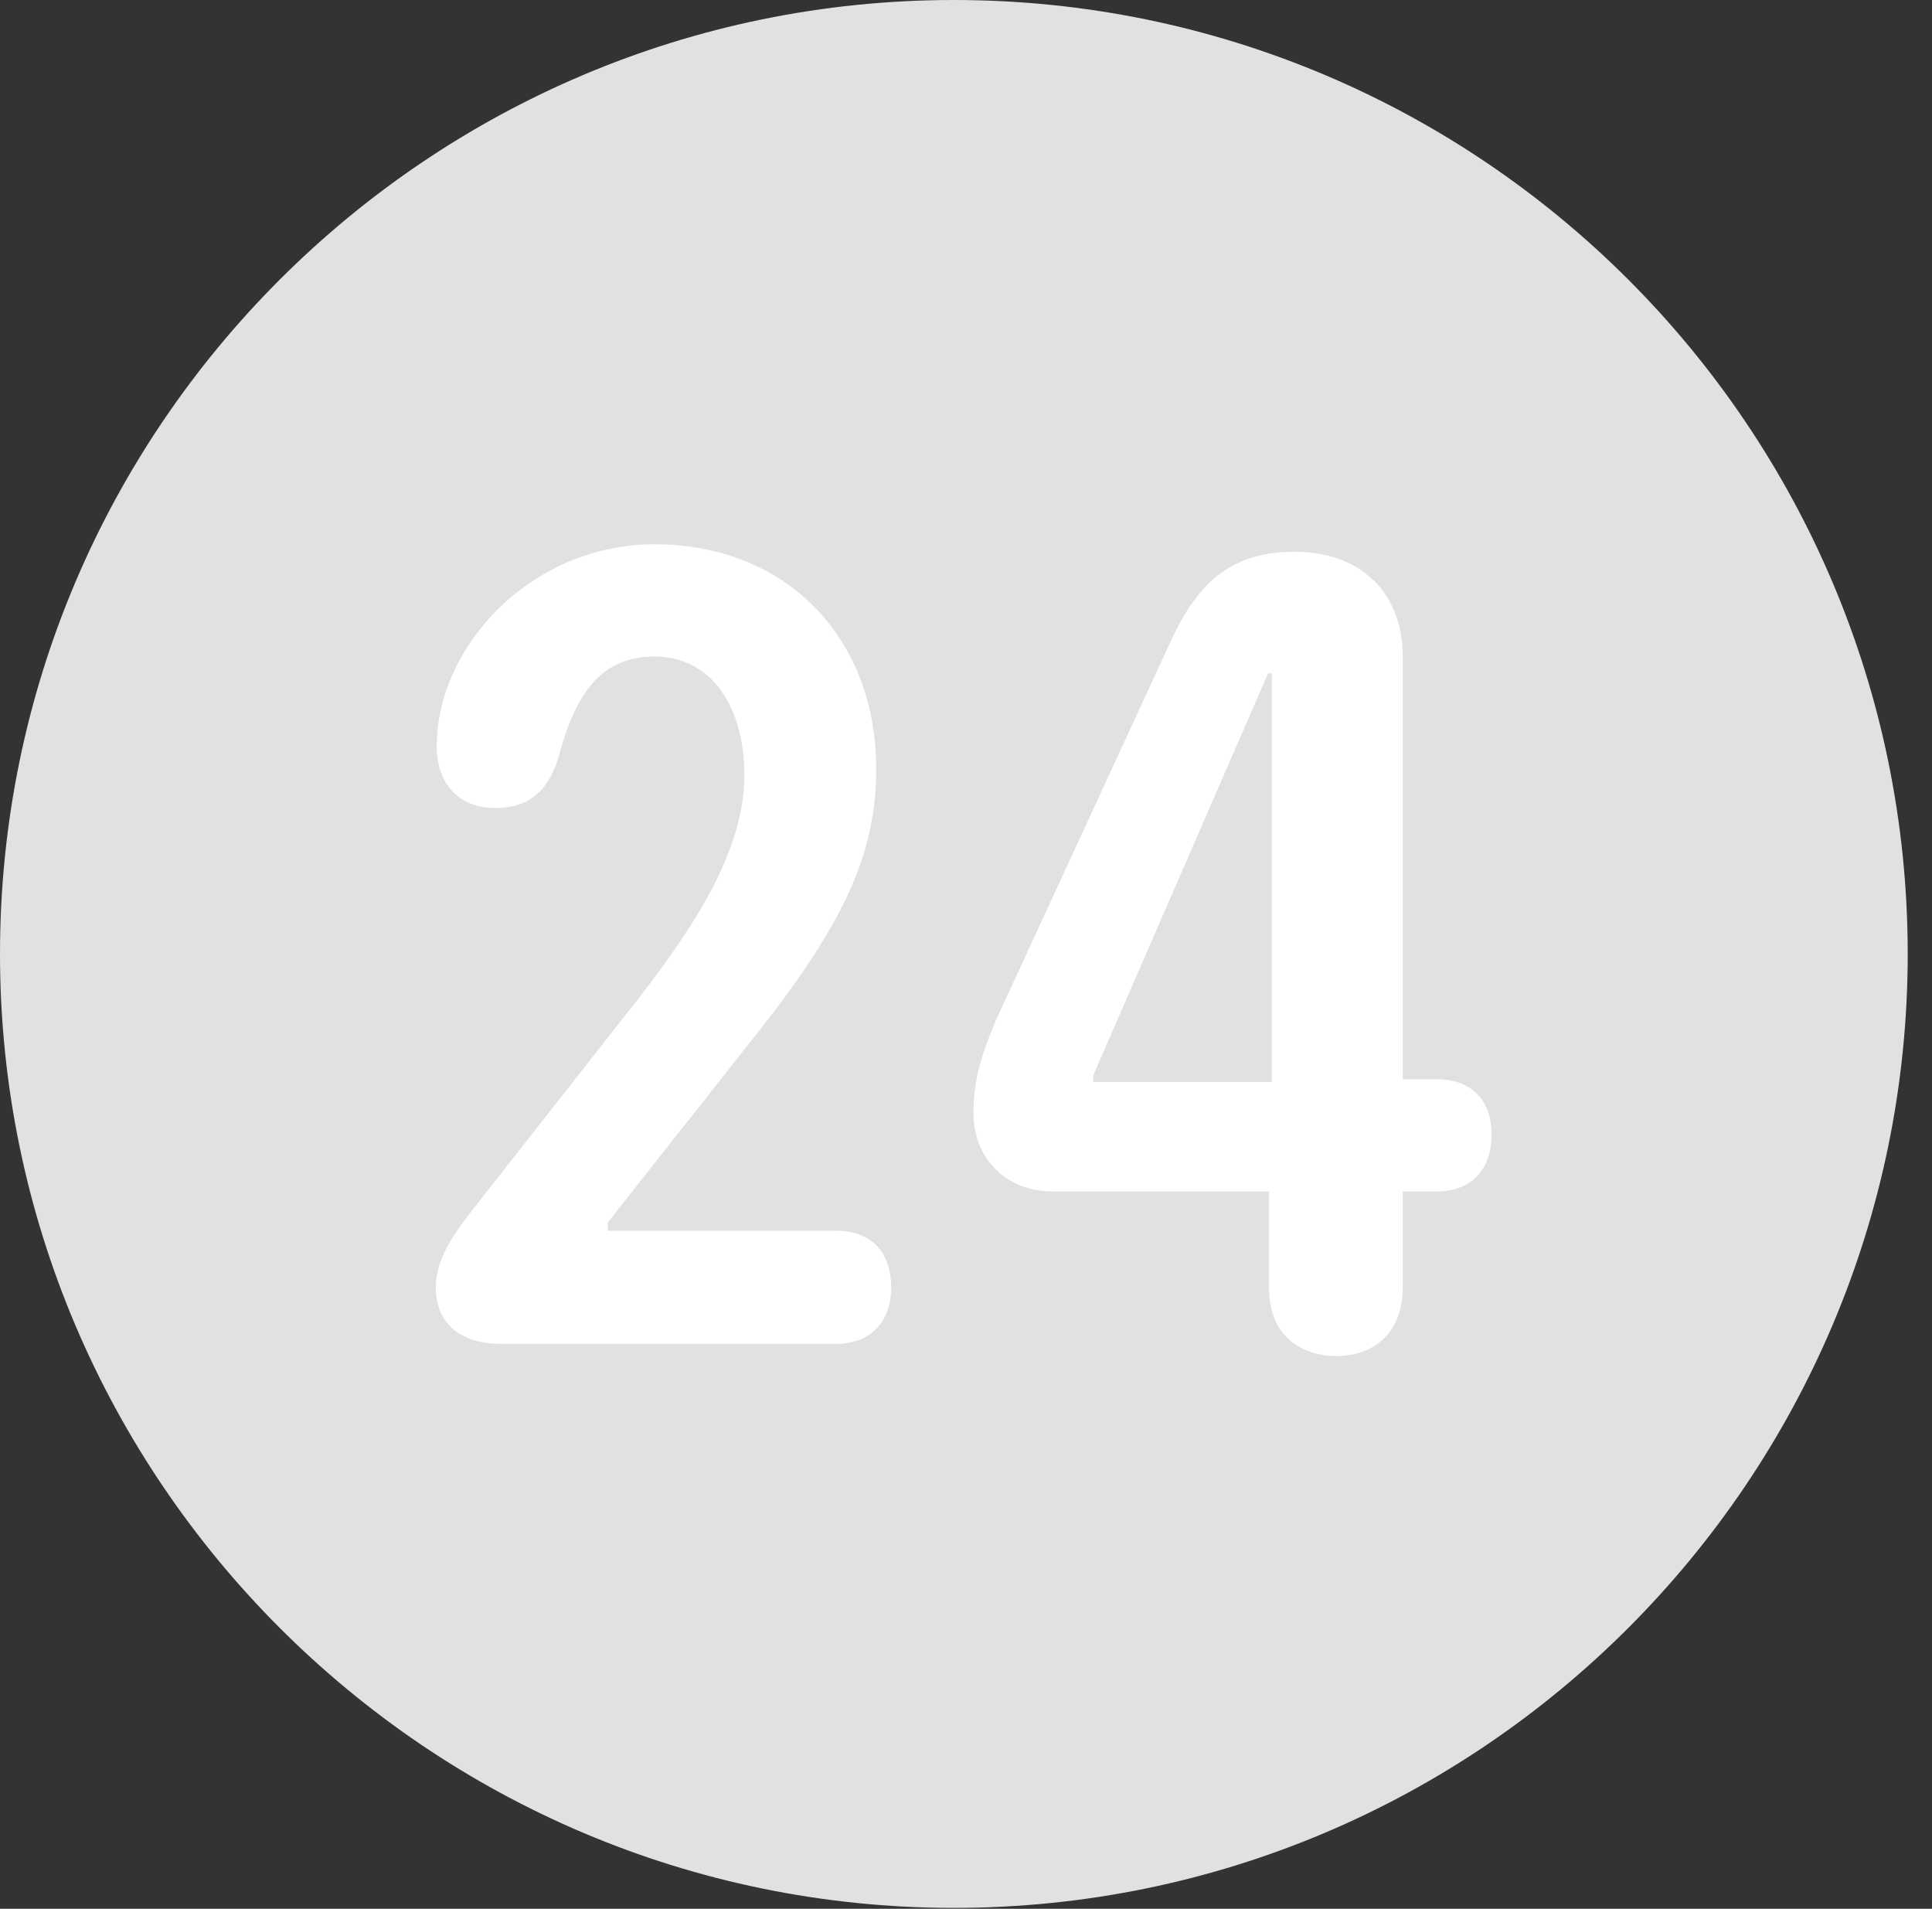 <?xml version="1.0" encoding="UTF-8"?>
<!--Generator: Apple Native CoreSVG 326-->
<!DOCTYPE svg
PUBLIC "-//W3C//DTD SVG 1.1//EN"
       "http://www.w3.org/Graphics/SVG/1.1/DTD/svg11.dtd">
<svg version="1.1" xmlns="http://www.w3.org/2000/svg" xmlns:xlink="http://www.w3.org/1999/xlink" viewBox="0 0 28.246 27.904">
 <rect x="0" y="0" width="28.246" height="27.904" fill="#333333" stroke="none"/>
 <g>
  <rect height="27.904" opacity="0" width="28.246" x="0" y="0"/>
  <path d="M13.945 27.891C21.643 27.891 27.891 21.629 27.891 13.945C27.891 6.248 21.643 0 13.945 0C6.262 0 0 6.248 0 13.945C0 21.629 6.262 27.891 13.945 27.891Z" fill="white" fill-opacity="0.85"/>
  <path d="M7.328 19.646C6.686 19.646 6.371 19.305 6.371 18.826C6.371 18.389 6.645 18.033 6.904 17.691L9.352 14.574C10.09 13.617 10.883 12.469 10.883 11.334C10.883 10.336 10.404 9.598 9.57 9.598C8.75 9.598 8.395 10.185 8.148 11.129C7.984 11.594 7.711 11.812 7.232 11.812C6.699 11.812 6.385 11.443 6.385 10.91C6.385 9.447 7.766 7.957 9.57 7.957C11.512 7.957 12.81 9.338 12.81 11.238C12.81 12.482 12.346 13.521 10.938 15.271L8.887 17.869L8.887 17.992L12.223 17.992C12.715 17.992 13.029 18.279 13.029 18.826C13.029 19.318 12.729 19.646 12.223 19.646ZM19.537 19.824C19.086 19.824 18.553 19.578 18.553 18.826L18.553 17.418L15.395 17.418C14.725 17.418 14.232 16.953 14.232 16.27C14.232 15.832 14.328 15.463 14.56 14.916L17.076 9.461C17.473 8.572 17.938 8.066 18.936 8.066C19.852 8.066 20.508 8.627 20.508 9.598L20.508 15.777L21 15.777C21.561 15.777 21.807 16.133 21.807 16.584C21.807 17.062 21.547 17.418 21 17.418L20.508 17.418L20.508 18.826C20.508 19.496 20.07 19.824 19.537 19.824ZM18.594 15.818L18.594 9.844L18.539 9.844L15.982 15.723L15.982 15.818Z" fill="white"/>
 </g>
</svg>
